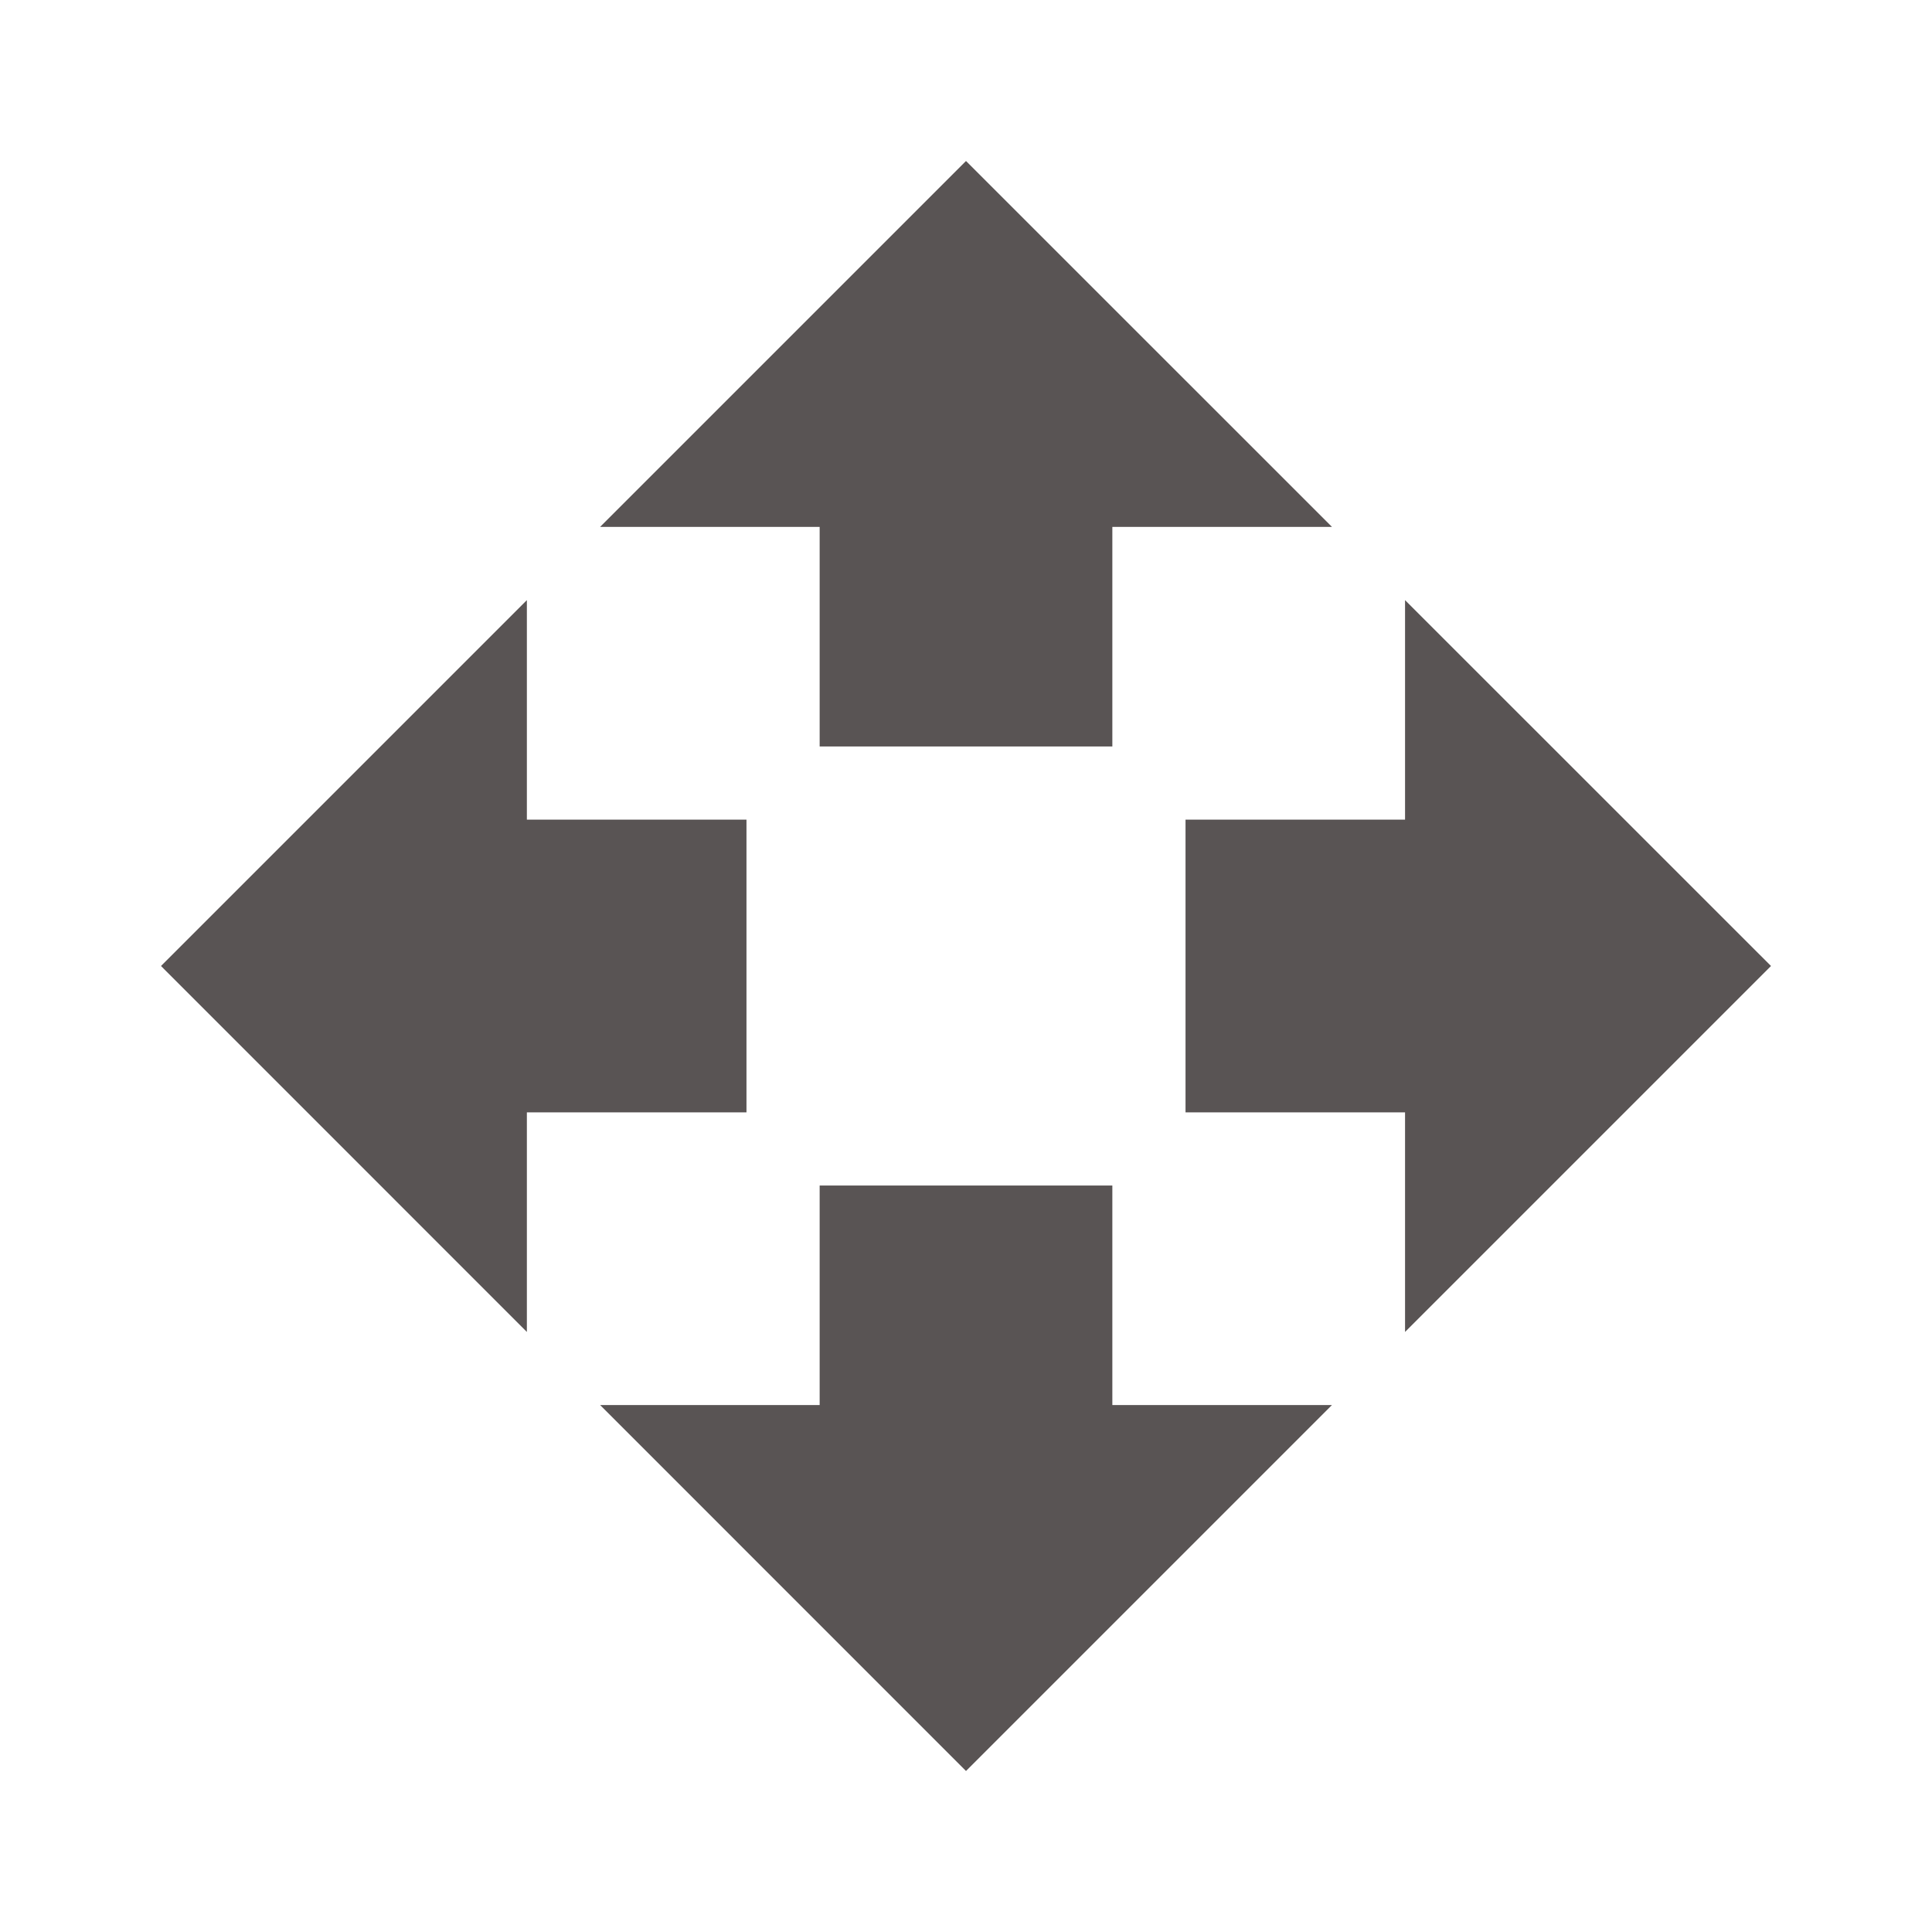 <svg data-token-name="Move" width="24" height="24" viewBox="0 0 24 24" fill="none" xmlns="http://www.w3.org/2000/svg">
<path d="M10.182 9.273H13.818V6.545H16.546L12 2L7.455 6.545H10.182V9.273ZM9.273 10.182H6.545V7.455L2 12L6.545 16.546V13.818H9.273V10.182ZM22 12L17.454 7.455V10.182H14.727V13.818H17.454V16.546L22 12ZM13.818 14.727H10.182V17.454H7.455L12 22L16.546 17.454H13.818V14.727Z" fill="#595454"/>
</svg>
